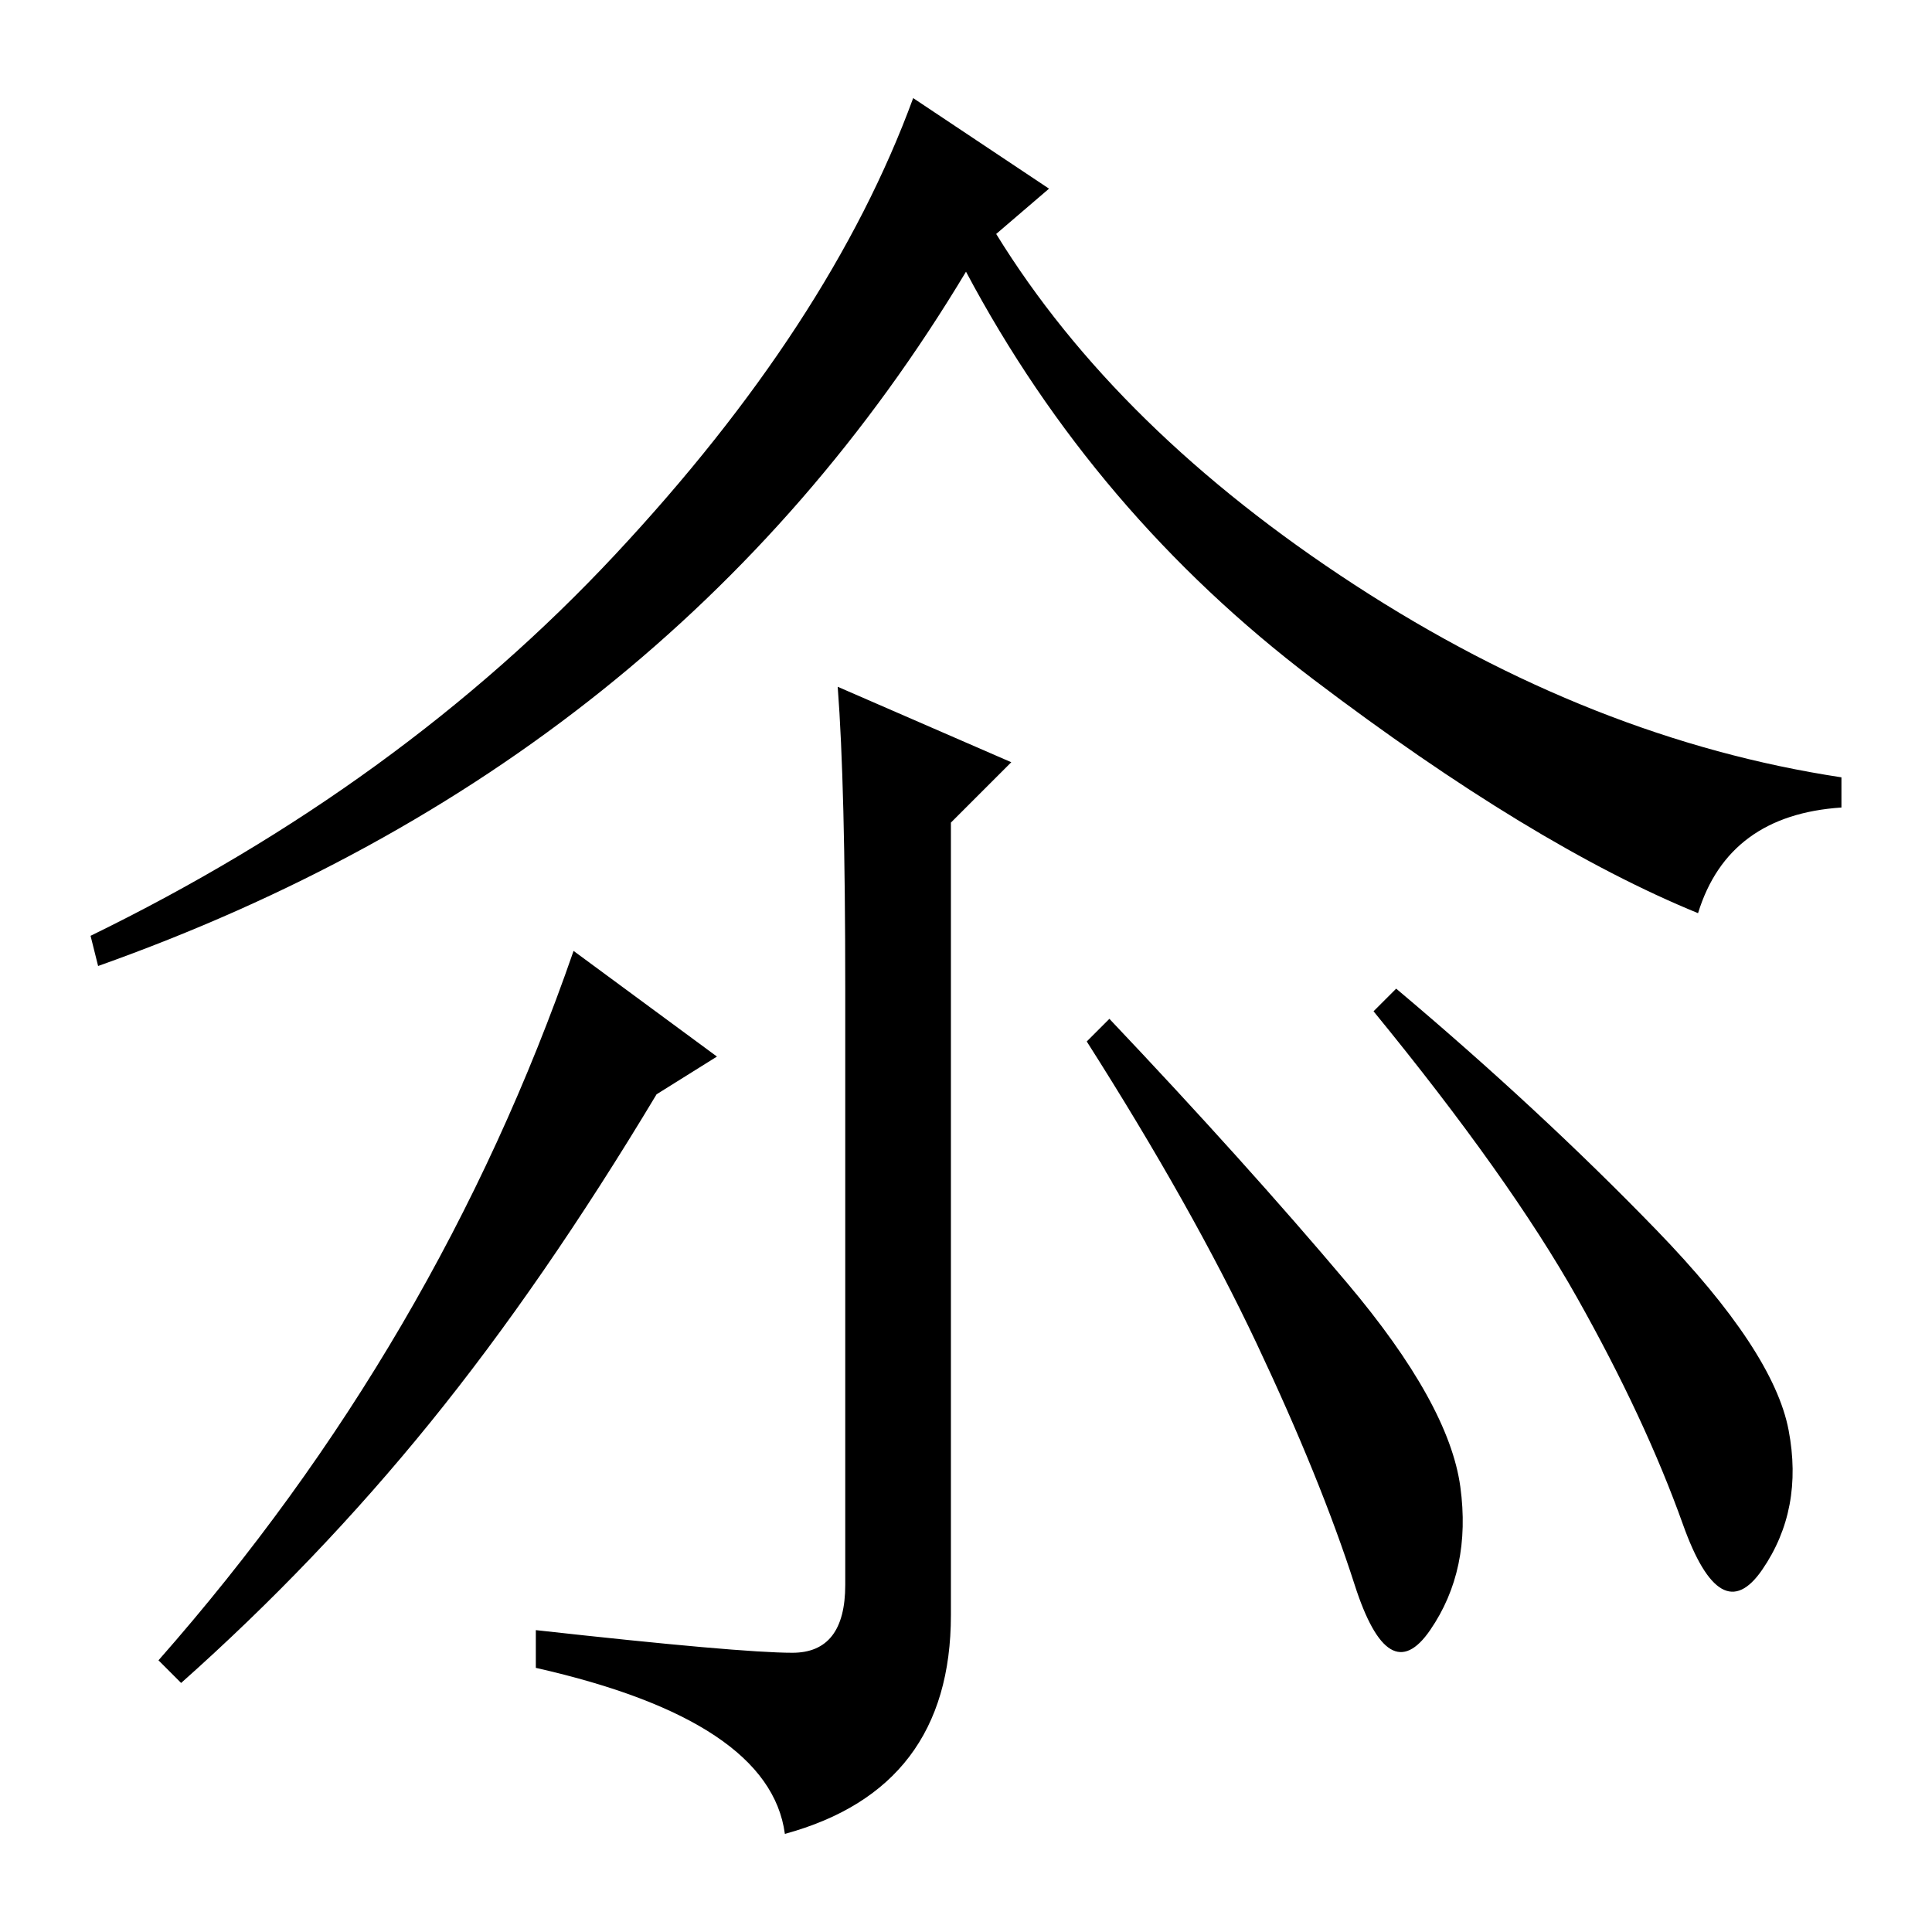 <?xml version="1.0" standalone="no"?>
<!DOCTYPE svg PUBLIC "-//W3C//DTD SVG 1.1//EN" "http://www.w3.org/Graphics/SVG/1.1/DTD/svg11.dtd" >
<svg xmlns="http://www.w3.org/2000/svg" xmlns:xlink="http://www.w3.org/1999/xlink" version="1.1" viewBox="0 -36 256 256">
  <g transform="matrix(1 0 0 -1 0 220)">
   <path fill="currentColor"
d="M139 231l-7 -6q16 -26 47.5 -46.5t64.5 -25.5v-4q-15 -1 -19 -14q-22 9 -51 31t-46 54q-39 -65 -115 -92l-1 4q41 20 69.5 50.5t39.5 60.5zM112 125q0 27 -1 40l23 -10l-8 -8v-105q0 -23 -22 -29q-2 15 -33 22v5q27 -3 34 -3t7 9v79zM57 67.5q-15 -18.5 -33 -34.5l-3 3
q37 42 55 94l19 -14l-8 -5q-15 -25 -30 -43.5zM219.5 93q15.5 -16 17.5 -26.5t-3.5 -18.5t-10.5 6t-14 30t-27 38l3 3q19 -16 34.5 -32zM178.5 86q13.5 -16 15 -27t-4 -19t-10 6t-13 32t-22.5 40l3 3q18 -19 31.5 -35z" />
  </g>

</svg>
